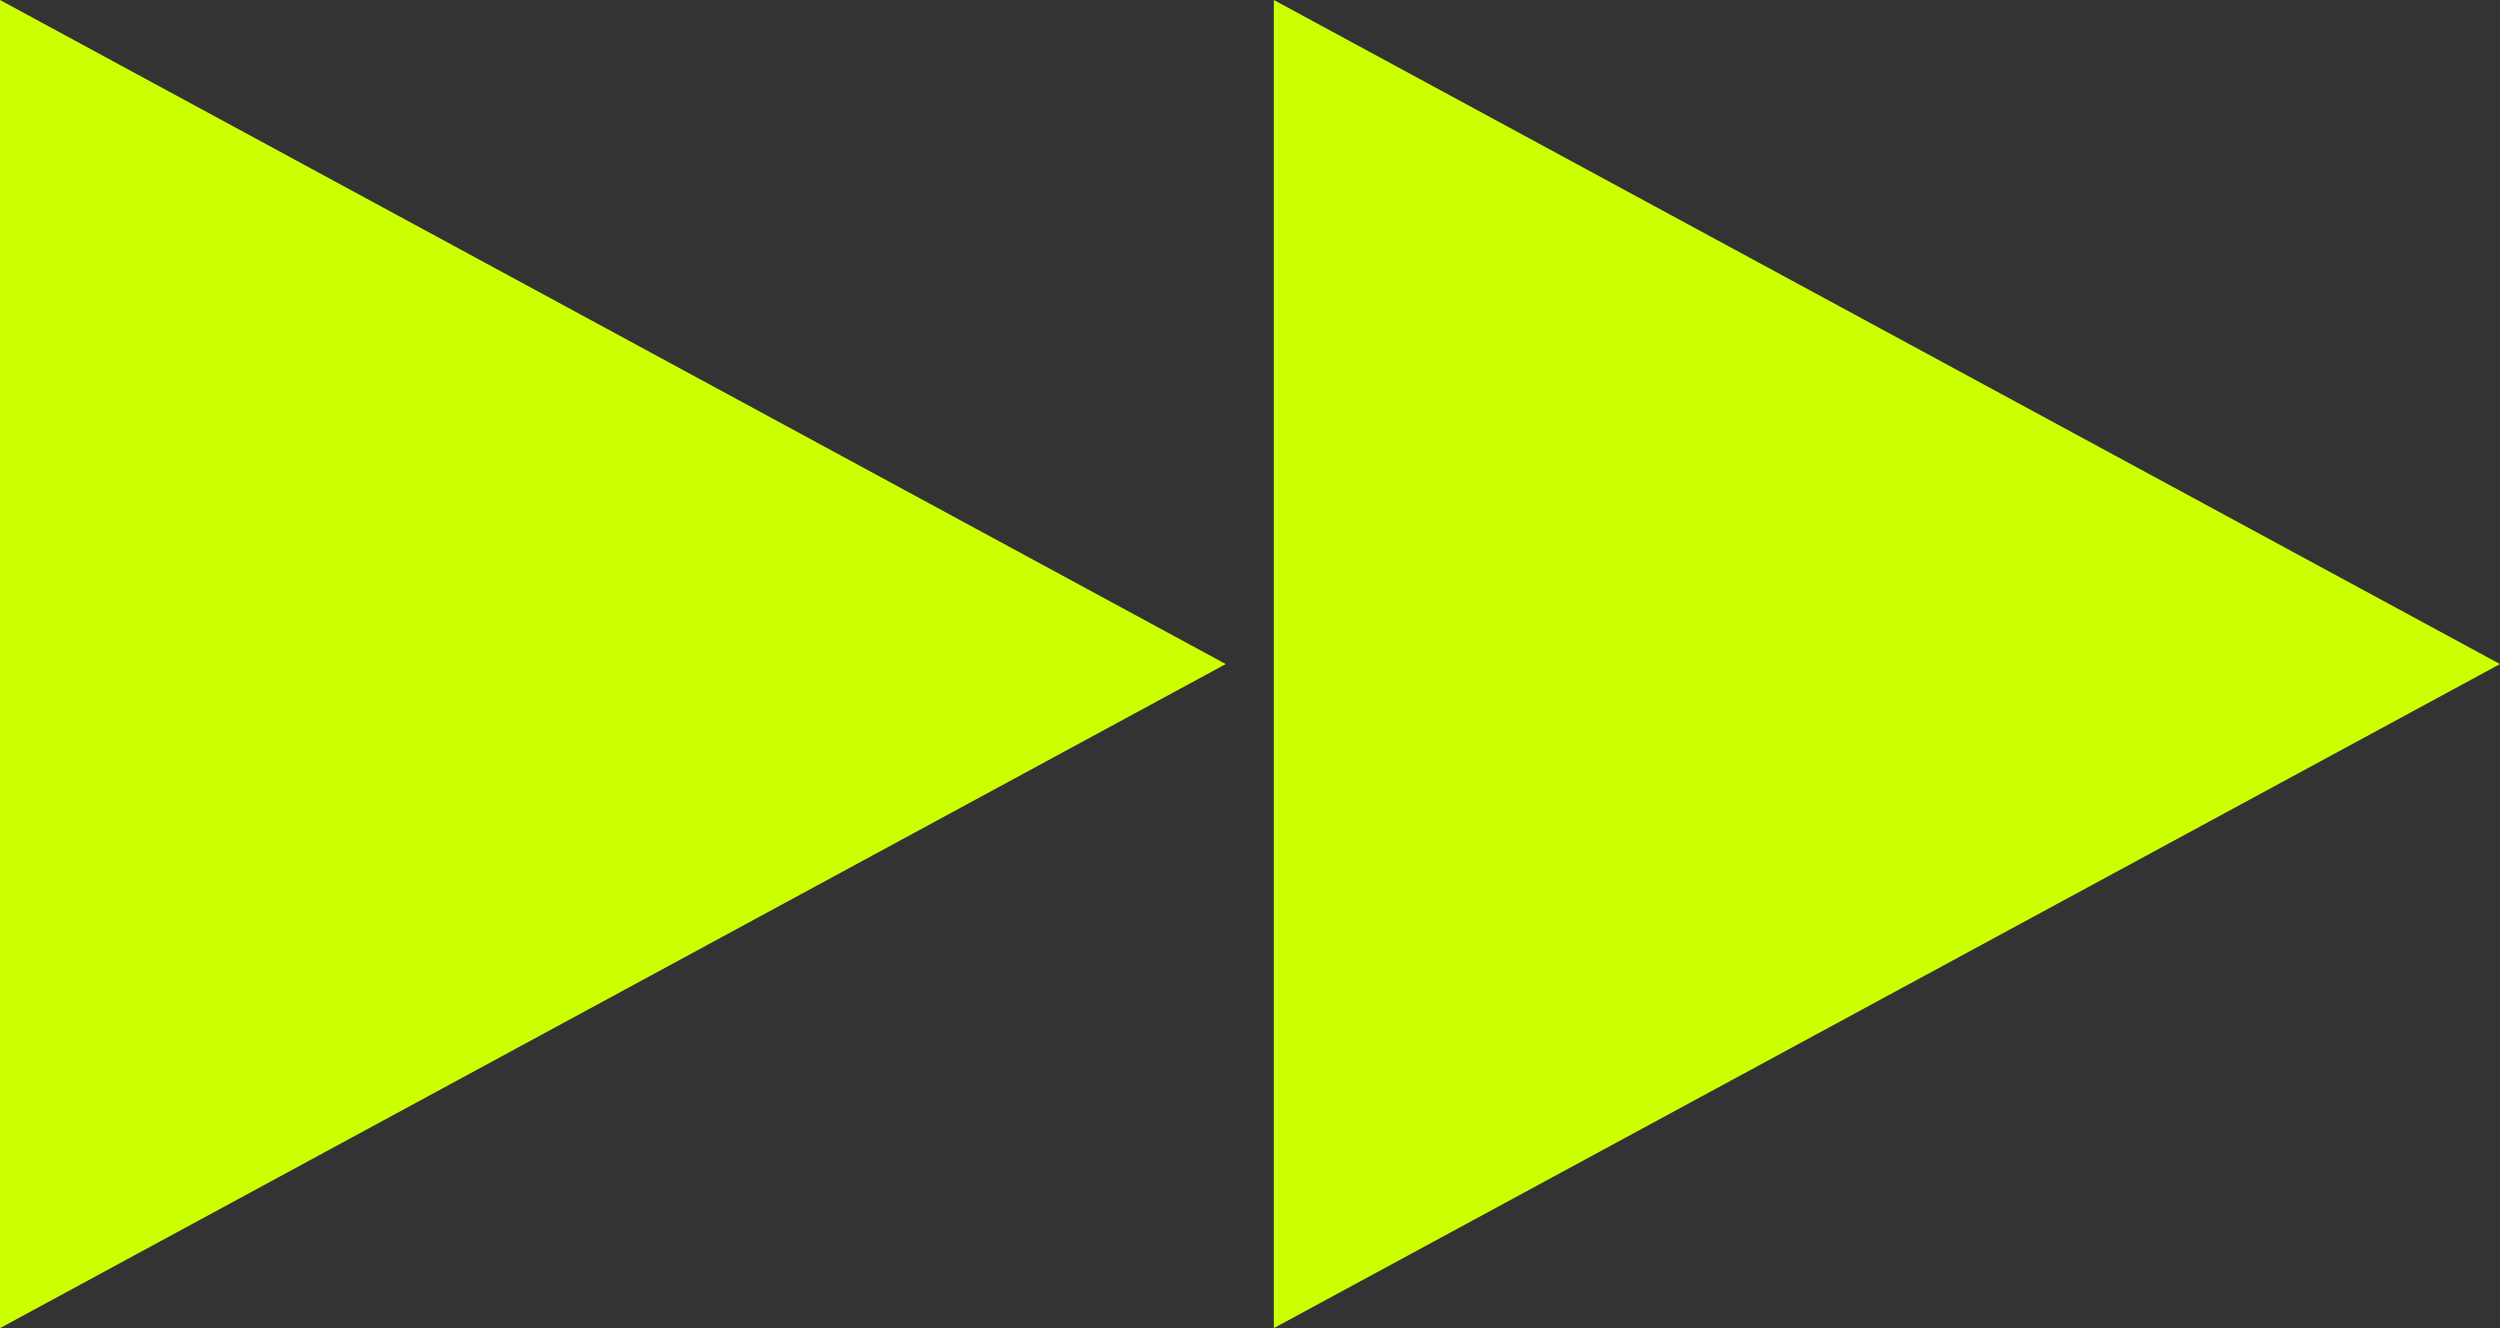 <svg xmlns="http://www.w3.org/2000/svg" viewBox="0 0 64 34"><rect x="0" y="0" width="64" height="34" fill="#333333" stroke="none"/><defs><style>.cls-1{fill:#cf0;}</style></defs><title>アセット 845</title><g id="レイヤー_2" data-name="レイヤー 2"><g id="_追加_赤枠新規_" data-name="※※※追加※※※（赤枠新規）"><path id="早送り" class="cls-1" d="M32.61,0V34L64,17ZM0,0V34L31.38,17Z"/></g></g></svg>